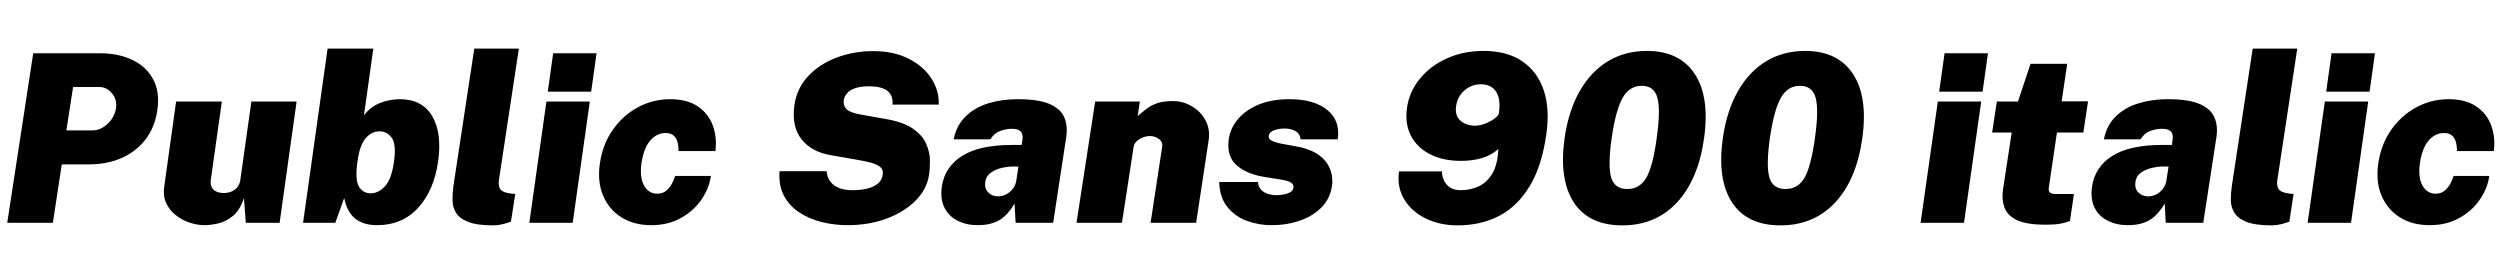 <svg xmlns="http://www.w3.org/2000/svg" xmlns:xlink="http://www.w3.org/1999/xlink" width="255.804" height="28.2"><path fill="black" d="M5.41 22.80L0.74 22.80L3.40 5.45L10.21 5.45Q12.12 5.45 13.55 6.13Q14.98 6.82 15.68 8.13Q16.38 9.44 16.09 11.33L16.09 11.33Q15.83 13.04 14.89 14.27Q13.94 15.50 12.46 16.16Q10.98 16.82 9.08 16.82L9.08 16.82L6.32 16.82L5.41 22.80ZM7.48 8.90L6.79 13.34L9.47 13.34Q10.06 13.34 10.57 13.01Q11.09 12.68 11.44 12.17Q11.78 11.65 11.87 11.09L11.87 11.09Q12 10.19 11.46 9.55Q10.92 8.90 10.14 8.90L10.14 8.90L7.48 8.90ZM20.94 23.04L20.94 23.04Q20.18 23.04 19.40 22.78Q18.62 22.52 17.99 22.02Q17.35 21.52 17.01 20.79Q16.67 20.06 16.80 19.13L16.80 19.13L18.02 10.39L22.70 10.39L21.56 18.48Q21.49 19.02 21.83 19.39Q22.18 19.75 22.88 19.75L22.88 19.75Q23.59 19.75 24.05 19.39Q24.50 19.02 24.58 18.48L24.58 18.48L25.72 10.39L30.35 10.39L28.61 22.80L25.15 22.80L24.96 20.26Q24.56 21.49 23.84 22.09Q23.11 22.68 22.33 22.86Q21.54 23.04 20.94 23.04ZM38.58 23.04L38.58 23.04Q37.82 23.04 37.25 22.85Q36.67 22.66 36.26 22.30Q35.86 21.94 35.60 21.42Q35.34 20.90 35.22 20.26L35.22 20.26L34.31 22.80L31.01 22.80L33.52 4.97L38.20 4.97L37.24 11.81Q37.60 11.33 38.03 11.01Q38.47 10.69 38.96 10.51Q39.44 10.32 39.94 10.24Q40.43 10.15 40.90 10.15L40.90 10.15Q43.19 10.15 44.21 11.86Q45.24 13.57 44.83 16.51L44.83 16.51Q44.41 19.48 42.79 21.26Q41.16 23.04 38.58 23.04ZM37.93 19.78L37.93 19.78Q38.72 19.78 39.39 19.06Q40.06 18.35 40.32 16.51L40.32 16.51Q40.56 14.78 40.09 14.11Q39.62 13.44 38.83 13.44L38.83 13.44Q38.02 13.44 37.41 14.15Q36.80 14.86 36.58 16.51L36.58 16.51Q36.31 18.35 36.71 19.06Q37.12 19.78 37.93 19.78ZM50.50 23.06L50.50 23.06Q48.79 23.06 47.89 22.70Q46.98 22.33 46.64 21.74Q46.30 21.16 46.30 20.45Q46.30 19.74 46.39 19.06L46.39 19.06L48.53 4.97L53.09 4.97L51.05 18.43Q50.98 18.88 51.14 19.27Q51.31 19.67 52.24 19.80L52.24 19.80L52.72 19.85L52.28 22.68Q51.85 22.84 51.39 22.95Q50.93 23.06 50.50 23.06ZM58.60 22.80L54.16 22.80L55.91 10.39L60.35 10.39L58.60 22.80ZM60.49 9.38L56.05 9.38L56.60 5.45L61.04 5.45L60.49 9.38ZM66.64 23.04L66.64 23.04Q64.87 23.04 63.59 22.24Q62.30 21.43 61.70 19.99Q61.10 18.55 61.39 16.66L61.39 16.66Q61.68 14.74 62.71 13.27Q63.74 11.81 65.27 10.98Q66.80 10.15 68.58 10.15L68.58 10.15Q70.33 10.15 71.42 10.90Q72.50 11.64 72.94 12.85Q73.38 14.06 73.20 15.46L73.20 15.46L69.43 15.46Q69.44 15.11 69.36 14.68Q69.28 14.24 68.99 13.93Q68.70 13.61 68.10 13.61L68.10 13.61Q67.21 13.61 66.55 14.36Q65.89 15.11 65.65 16.61L65.65 16.61Q65.42 18.13 65.90 18.98Q66.37 19.82 67.25 19.82L67.25 19.82Q67.84 19.82 68.22 19.47Q68.60 19.12 68.81 18.68Q69.02 18.25 69.08 18L69.08 18L72.74 18Q72.55 19.32 71.74 20.47Q70.93 21.62 69.63 22.33Q68.33 23.04 66.64 23.04ZM86.72 23.04L86.72 23.04Q85.37 23.04 84.08 22.72Q82.79 22.40 81.78 21.73Q80.77 21.06 80.21 20.02Q79.66 18.97 79.76 17.52L79.76 17.52L84.59 17.52Q84.62 18.13 84.95 18.56Q85.27 19.00 85.85 19.23Q86.42 19.46 87.23 19.46L87.23 19.46Q87.96 19.46 88.63 19.32Q89.30 19.18 89.77 18.83Q90.23 18.49 90.32 17.88L90.32 17.88Q90.41 17.35 90.03 17.06Q89.65 16.78 89.02 16.62Q88.38 16.46 87.66 16.34L87.66 16.34L85.06 15.89Q83.06 15.56 82.03 14.27Q80.99 12.98 81.28 10.78L81.28 10.78Q81.53 9.02 82.70 7.78Q83.87 6.54 85.61 5.89Q87.36 5.23 89.34 5.23L89.34 5.23Q91.46 5.23 92.98 6.01Q94.50 6.78 95.30 8.03Q96.11 9.28 96.05 10.70L96.05 10.70L91.33 10.70Q91.37 10.03 91.10 9.62Q90.83 9.20 90.28 9.02Q89.72 8.83 88.91 8.83L88.91 8.83Q88.01 8.83 87.46 9.04Q86.90 9.25 86.65 9.57Q86.39 9.89 86.34 10.20L86.34 10.20Q86.26 10.79 86.59 11.15Q86.92 11.51 88.01 11.71L88.01 11.71L90.61 12.17Q92.45 12.49 93.42 13.17Q94.39 13.85 94.76 14.70Q95.14 15.55 95.15 16.39Q95.16 17.23 95.06 17.88L95.06 17.88Q94.85 19.36 93.68 20.53Q92.52 21.70 90.71 22.37Q88.90 23.04 86.72 23.04ZM100.06 23.04L100.06 23.04Q98.88 23.04 97.98 22.58Q97.08 22.13 96.64 21.25Q96.19 20.36 96.37 19.08L96.37 19.08Q96.68 17.06 98.45 15.95Q100.22 14.83 103.58 14.83L103.58 14.83L104.54 14.83L104.62 14.30Q104.71 13.70 104.41 13.43Q104.11 13.15 103.44 13.18L103.44 13.18Q102.95 13.19 102.34 13.40Q101.72 13.62 101.34 14.26L101.34 14.26L97.58 14.26Q97.88 12.79 98.83 11.89Q99.77 10.98 101.14 10.57Q102.52 10.15 104.11 10.15L104.11 10.15Q106.25 10.15 107.39 10.64Q108.53 11.14 108.90 12.01Q109.27 12.88 109.10 14.02L109.10 14.02L107.76 22.80L103.92 22.80L103.81 20.83Q103.06 22.09 102.18 22.57Q101.30 23.04 100.06 23.04ZM102.12 20.09L102.12 20.09Q102.47 20.09 102.77 19.97Q103.08 19.85 103.33 19.64Q103.57 19.43 103.74 19.16Q103.91 18.90 103.97 18.60L103.97 18.60L104.21 17.04L103.46 17.04Q103.09 17.04 102.50 17.18Q101.90 17.32 101.41 17.65Q100.91 17.99 100.81 18.60L100.81 18.60Q100.72 19.30 101.12 19.69Q101.52 20.09 102.12 20.09ZM114.80 22.80L110.15 22.80L112.06 10.39L116.63 10.39L116.41 11.88Q116.86 11.48 117.31 11.14Q117.76 10.79 118.38 10.57Q119.00 10.34 119.98 10.34L119.98 10.34Q121.06 10.34 121.96 10.88Q122.87 11.41 123.36 12.34Q123.85 13.26 123.66 14.42L123.66 14.42L122.39 22.80L117.73 22.80L118.91 15.05Q119.00 14.52 118.58 14.22Q118.16 13.92 117.66 13.92L117.66 13.92Q117.32 13.92 116.95 14.06Q116.58 14.20 116.31 14.45Q116.04 14.70 115.99 15.05L115.99 15.05L114.80 22.80ZM130.09 23.04L130.09 23.04Q128.80 23.04 127.58 22.60Q126.37 22.15 125.59 21.18Q124.80 20.21 124.75 18.62L124.75 18.62L128.71 18.62Q128.78 19.22 129.14 19.51Q129.49 19.80 129.89 19.88Q130.30 19.97 130.50 19.97L130.50 19.97Q131.28 19.97 131.78 19.78Q132.29 19.60 132.34 19.22L132.34 19.22Q132.40 18.88 132.09 18.68Q131.78 18.48 130.97 18.36L130.97 18.36L129.18 18.07Q127.44 17.75 126.47 16.85Q125.51 15.95 125.72 14.28L125.72 14.28Q125.88 13.13 126.67 12.19Q127.45 11.26 128.79 10.70Q130.13 10.15 131.94 10.15L131.94 10.15Q134.48 10.15 135.82 11.26Q137.16 12.36 136.88 14.26L136.88 14.26L133.08 14.26Q133.03 13.69 132.56 13.42Q132.10 13.15 131.46 13.15L131.46 13.15Q130.81 13.15 130.34 13.34Q129.86 13.54 129.82 13.90L129.82 13.90Q129.77 14.22 130.17 14.42Q130.57 14.62 131.54 14.78L131.54 14.78L133.10 15.07Q134.26 15.36 134.93 15.85Q135.60 16.34 135.91 16.91Q136.22 17.48 136.29 18.03Q136.36 18.58 136.30 18.96L136.30 18.96Q136.12 20.29 135.24 21.20Q134.36 22.10 133.02 22.57Q131.68 23.04 130.09 23.04ZM149.15 23.06L149.15 23.06Q147.36 23.06 145.91 22.37Q144.47 21.67 143.70 20.43Q142.93 19.19 143.15 17.54L143.15 17.54L147.54 17.54Q147.56 18.38 148.06 18.92Q148.55 19.46 149.46 19.46L149.46 19.46Q150.44 19.46 151.30 19.07Q152.15 18.67 152.70 17.75Q153.25 16.82 153.31 15.24L153.31 15.24Q152.88 15.64 152.31 15.91Q151.74 16.18 151.03 16.32Q150.32 16.46 149.47 16.46L149.47 16.46Q147.66 16.46 146.34 15.79Q145.02 15.12 144.38 13.91Q143.74 12.70 143.96 11.06L143.96 11.06Q144.20 9.38 145.28 8.06Q146.36 6.73 148.06 5.97Q149.75 5.21 151.80 5.21L151.80 5.21Q154.20 5.21 155.76 6.27Q157.32 7.33 157.96 9.24Q158.59 11.15 158.23 13.68L158.23 13.68Q157.78 16.96 156.53 19.03Q155.28 21.11 153.40 22.09Q151.51 23.06 149.15 23.06ZM150.89 12.86L150.89 12.86Q151.43 12.86 151.99 12.64Q152.56 12.41 152.95 12.11Q153.35 11.81 153.37 11.59L153.37 11.59Q153.52 10.57 153.32 9.91Q153.12 9.25 152.65 8.93Q152.18 8.62 151.51 8.62L151.51 8.62Q150.90 8.62 150.36 8.90Q149.82 9.18 149.45 9.68Q149.09 10.19 148.99 10.85L148.99 10.85Q148.85 11.86 149.45 12.36Q150.06 12.86 150.89 12.86ZM166.00 23.06L166.00 23.06Q162.58 23.06 161.04 20.72Q159.50 18.37 160.09 14.16L160.09 14.16Q160.49 11.34 161.63 9.34Q162.77 7.33 164.52 6.27Q166.27 5.21 168.52 5.21L168.52 5.21Q171.86 5.21 173.41 7.57Q174.96 9.92 174.36 14.16L174.36 14.16Q173.77 18.37 171.59 20.72Q169.40 23.06 166.00 23.06ZM166.50 19.34L166.50 19.34Q167.78 19.34 168.45 18.19Q169.12 17.03 169.51 14.18L169.51 14.18Q169.93 11.24 169.59 10.01Q169.25 8.78 167.99 8.78L167.99 8.78Q166.72 8.78 166.02 10.03Q165.32 11.27 164.90 14.18L164.90 14.18Q164.51 17.00 164.86 18.17Q165.22 19.34 166.50 19.34ZM182.18 23.06L182.18 23.06Q178.76 23.06 177.23 20.72Q175.69 18.37 176.28 14.16L176.28 14.16Q176.68 11.34 177.82 9.34Q178.96 7.33 180.71 6.27Q182.46 5.21 184.70 5.21L184.70 5.21Q188.05 5.21 189.60 7.57Q191.15 9.92 190.55 14.16L190.55 14.16Q189.96 18.37 187.78 20.72Q185.59 23.06 182.18 23.06ZM182.69 19.34L182.69 19.34Q183.97 19.34 184.64 18.19Q185.30 17.03 185.70 14.18L185.70 14.18Q186.12 11.24 185.78 10.01Q185.44 8.78 184.18 8.78L184.18 8.78Q182.90 8.78 182.21 10.03Q181.51 11.27 181.09 14.18L181.09 14.18Q180.70 17.00 181.05 18.17Q181.40 19.34 182.69 19.34ZM200.96 22.80L196.52 22.80L198.28 10.39L202.72 10.39L200.96 22.80ZM202.86 9.38L198.42 9.38L198.97 5.45L203.41 5.45L202.86 9.38ZM209.28 22.99L209.28 22.99Q207.34 22.99 206.35 22.51Q205.37 22.02 205.09 21.20Q204.80 20.39 204.95 19.39L204.95 19.39L205.84 13.56L203.84 13.56L204.32 10.39L206.48 10.39L207.77 6.53L211.52 6.53L210.95 10.37L213.65 10.37L213.17 13.56L210.47 13.56L209.64 19.18Q209.58 19.58 209.78 19.72Q209.98 19.85 210.29 19.85L210.29 19.85L212.21 19.85L211.80 22.61Q211.52 22.73 210.96 22.86Q210.40 22.99 209.28 22.99ZM217.74 23.04L217.74 23.04Q216.56 23.04 215.66 22.58Q214.76 22.13 214.32 21.25Q213.88 20.36 214.06 19.08L214.06 19.08Q214.37 17.06 216.14 15.95Q217.91 14.83 221.27 14.83L221.27 14.83L222.23 14.83L222.30 14.30Q222.40 13.70 222.10 13.43Q221.80 13.15 221.12 13.18L221.12 13.18Q220.63 13.19 220.02 13.40Q219.41 13.62 219.02 14.26L219.02 14.26L215.27 14.26Q215.57 12.79 216.51 11.89Q217.45 10.98 218.83 10.57Q220.20 10.15 221.80 10.15L221.80 10.15Q223.93 10.15 225.07 10.64Q226.21 11.14 226.58 12.01Q226.96 12.88 226.79 14.02L226.79 14.02L225.44 22.80L221.60 22.80L221.50 20.83Q220.74 22.09 219.86 22.57Q218.99 23.04 217.74 23.04ZM219.80 20.09L219.80 20.09Q220.15 20.09 220.46 19.97Q220.76 19.85 221.01 19.64Q221.26 19.43 221.42 19.16Q221.59 18.90 221.65 18.60L221.65 18.60L221.89 17.04L221.15 17.04Q220.78 17.04 220.18 17.18Q219.59 17.32 219.09 17.65Q218.59 17.99 218.50 18.60L218.50 18.60Q218.40 19.30 218.80 19.69Q219.20 20.09 219.80 20.09ZM232.46 23.06L232.46 23.06Q230.76 23.06 229.85 22.70Q228.95 22.33 228.61 21.74Q228.26 21.16 228.26 20.45Q228.26 19.74 228.36 19.06L228.36 19.06L230.50 4.97L235.06 4.97L233.02 18.43Q232.94 18.88 233.11 19.27Q233.28 19.67 234.20 19.80L234.20 19.80L234.68 19.85L234.25 22.68Q233.82 22.84 233.36 22.95Q232.90 23.06 232.46 23.06ZM240.56 22.80L236.12 22.80L237.88 10.39L242.32 10.39L240.56 22.80ZM242.46 9.38L238.02 9.38L238.57 5.45L243.01 5.45L242.46 9.38ZM248.60 23.04L248.60 23.04Q246.84 23.04 245.56 22.24Q244.27 21.43 243.67 19.99Q243.07 18.55 243.36 16.66L243.36 16.66Q243.65 14.74 244.68 13.27Q245.71 11.81 247.24 10.98Q248.77 10.15 250.55 10.15L250.55 10.15Q252.30 10.15 253.39 10.90Q254.47 11.64 254.91 12.85Q255.35 14.06 255.17 15.46L255.17 15.46L251.40 15.46Q251.41 15.11 251.33 14.68Q251.24 14.24 250.96 13.93Q250.67 13.61 250.07 13.61L250.07 13.61Q249.18 13.61 248.52 14.36Q247.86 15.11 247.62 16.61L247.62 16.61Q247.39 18.13 247.87 18.98Q248.34 19.82 249.22 19.82L249.22 19.82Q249.80 19.82 250.19 19.47Q250.57 19.12 250.78 18.68Q250.99 18.25 251.05 18L251.05 18L254.71 18Q254.52 19.32 253.71 20.47Q252.90 21.62 251.60 22.33Q250.30 23.04 248.60 23.04Z"/></svg>